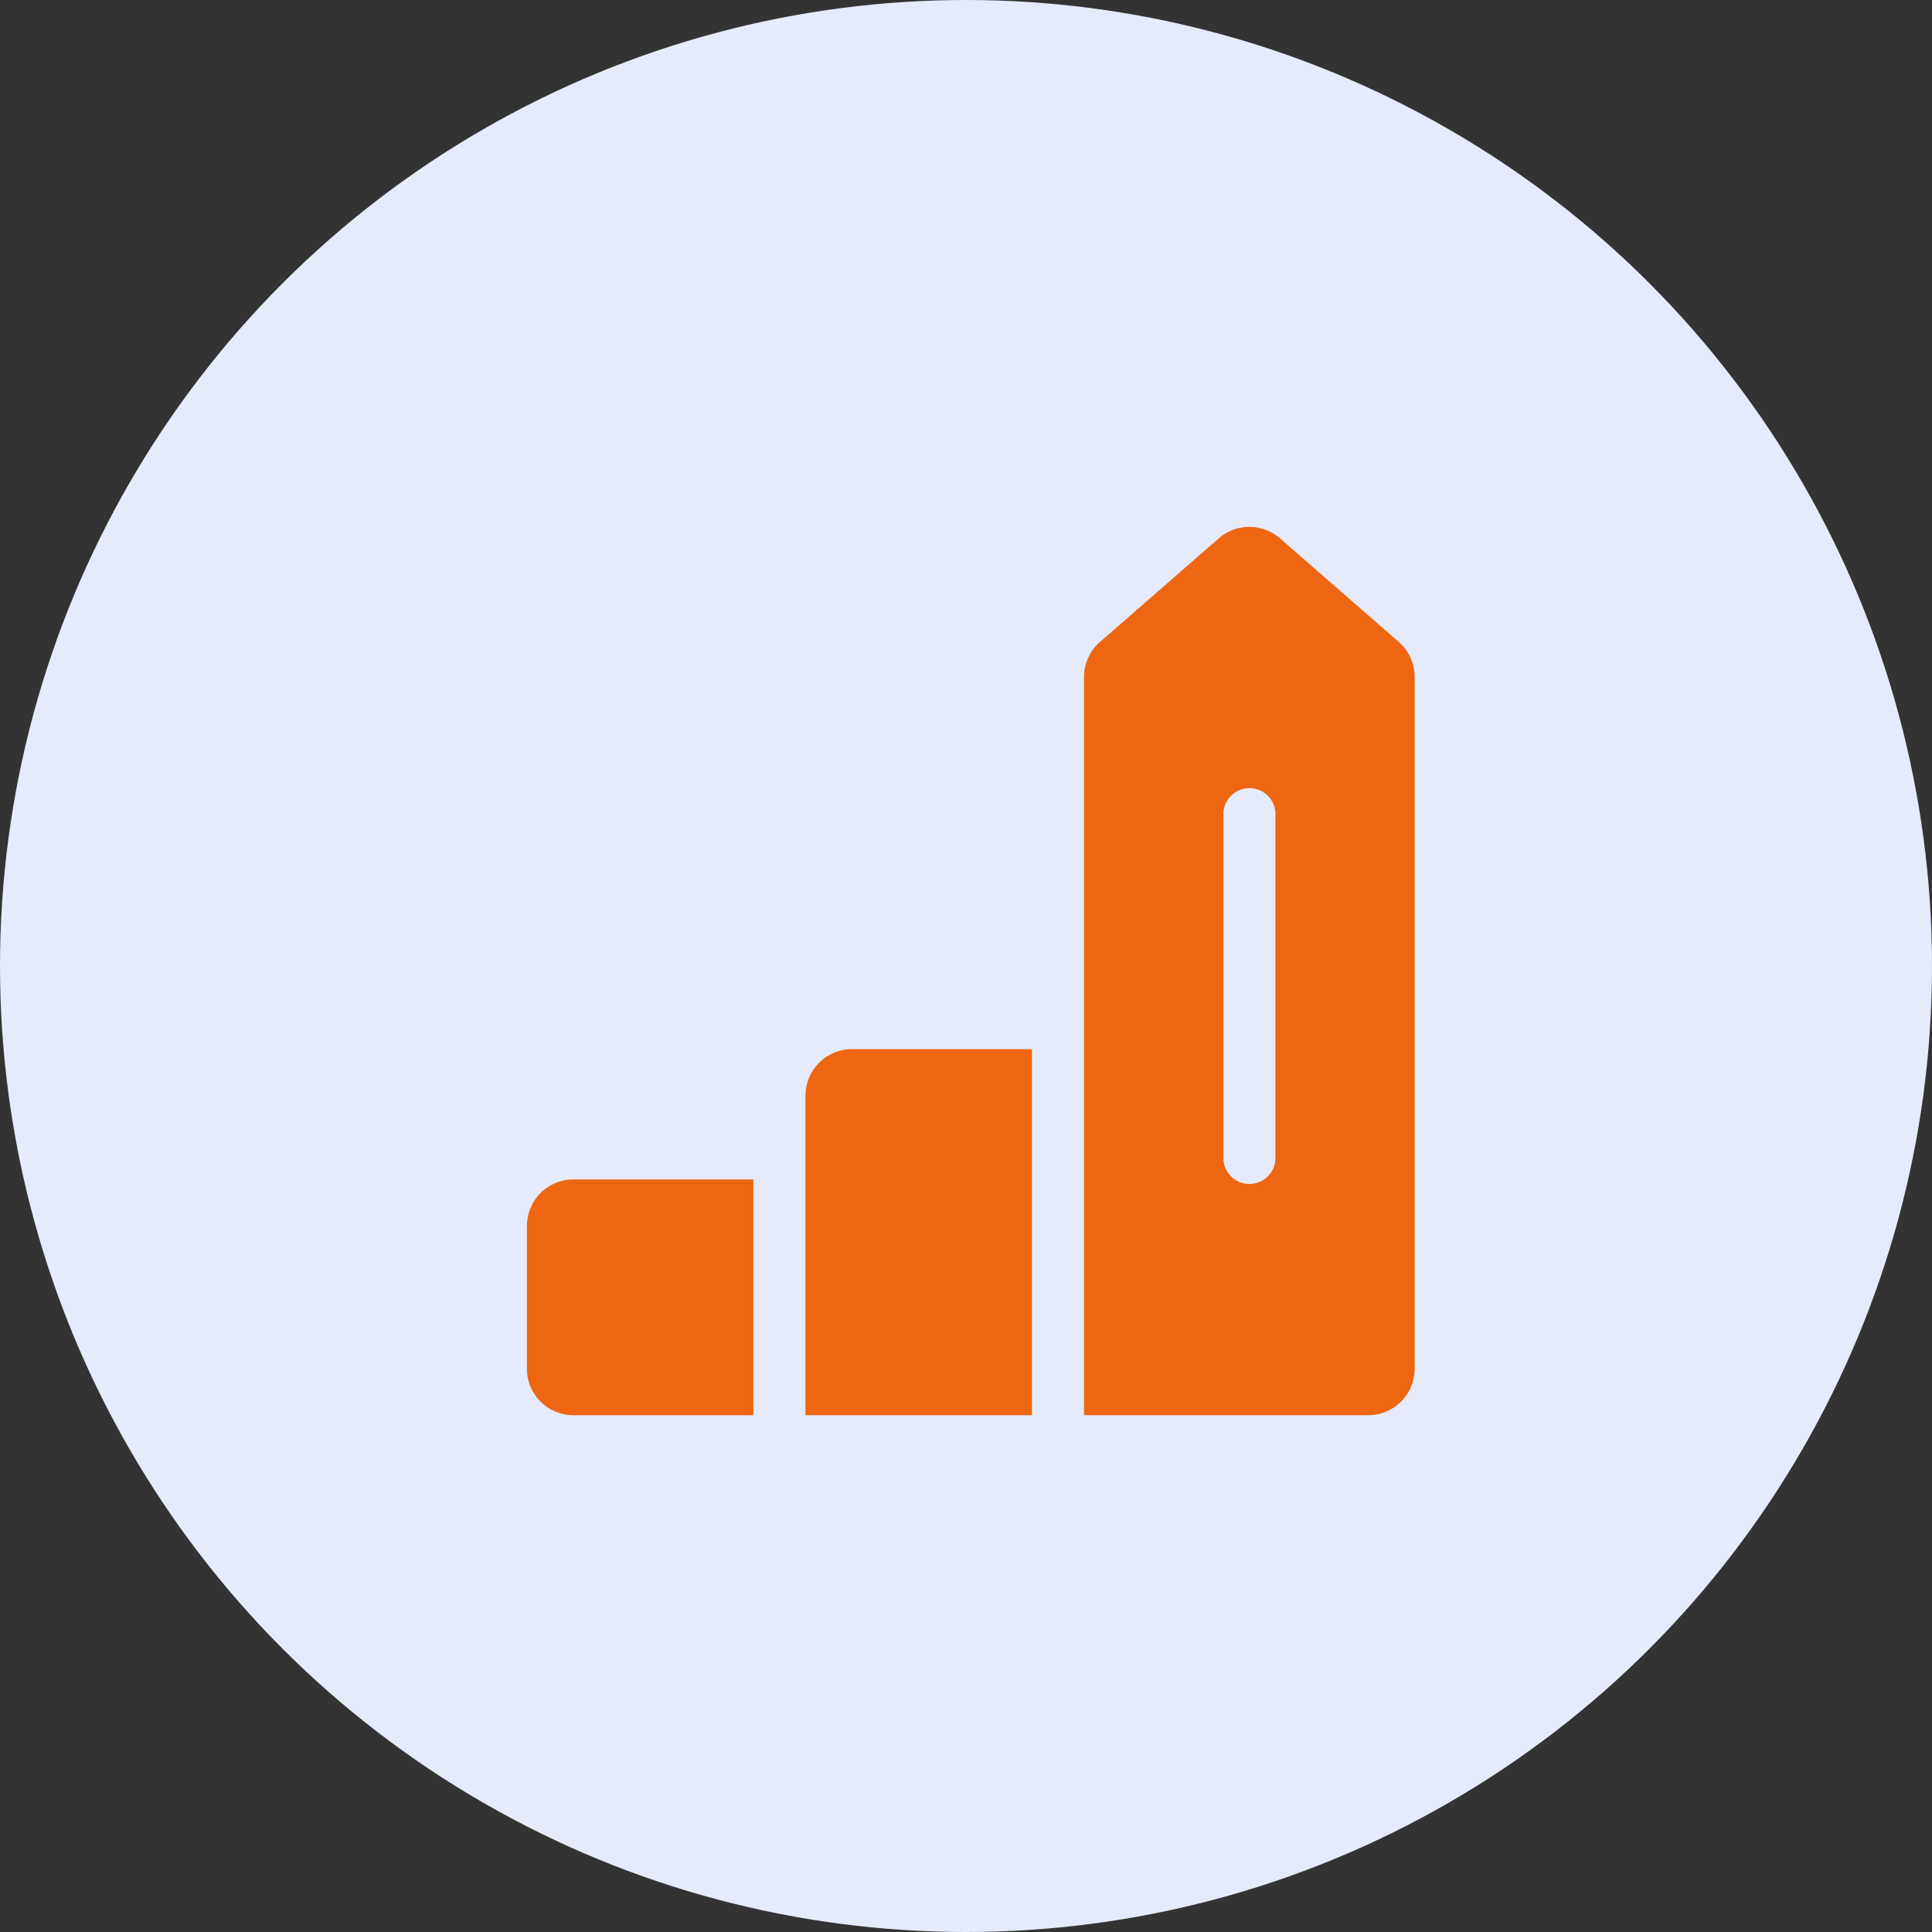 <svg xmlns="http://www.w3.org/2000/svg" width="66" height="66" viewBox="0 0 66 66"><rect x="0" y="0" width="66" height="66" fill="#333333" stroke="none"/><defs><style>.a{fill:#e5ebfa;}.b{fill:#EE6611;}</style></defs><g transform="translate(-90 -1694)"><circle class="a" cx="33" cy="33" r="33" transform="translate(90 1694)"/><g transform="translate(107.848 1712)"><g transform="translate(0.152 22.292)"><g transform="translate(0)"><path class="b" d="M1.739,376.123A1.589,1.589,0,0,0,.152,377.71v4.879a1.589,1.589,0,0,0,1.587,1.587h6.15v-8.053Z" transform="translate(-0.152 -376.123)"/></g></g><g transform="translate(9.668 17.841)"><path class="b" d="M162.3,301.011a1.589,1.589,0,0,0-1.587,1.587v10.918h7.737V301.011Z" transform="translate(-160.713 -301.011)"/></g><g transform="translate(19.185 0)"><g transform="translate(0 0)"><path class="b" d="M332.023,3.931,327.962.389a1.593,1.593,0,0,0-2.087,0l-4.061,3.542a1.587,1.587,0,0,0-.544,1.2V30.346h9.708a1.589,1.589,0,0,0,1.587-1.587V5.127A1.587,1.587,0,0,0,332.023,3.931Zm-4.214,17.655a.89.89,0,0,1-1.779,0V9.785a.89.89,0,0,1,1.779,0Z" transform="translate(-321.271 0)"/></g></g></g></g></svg>